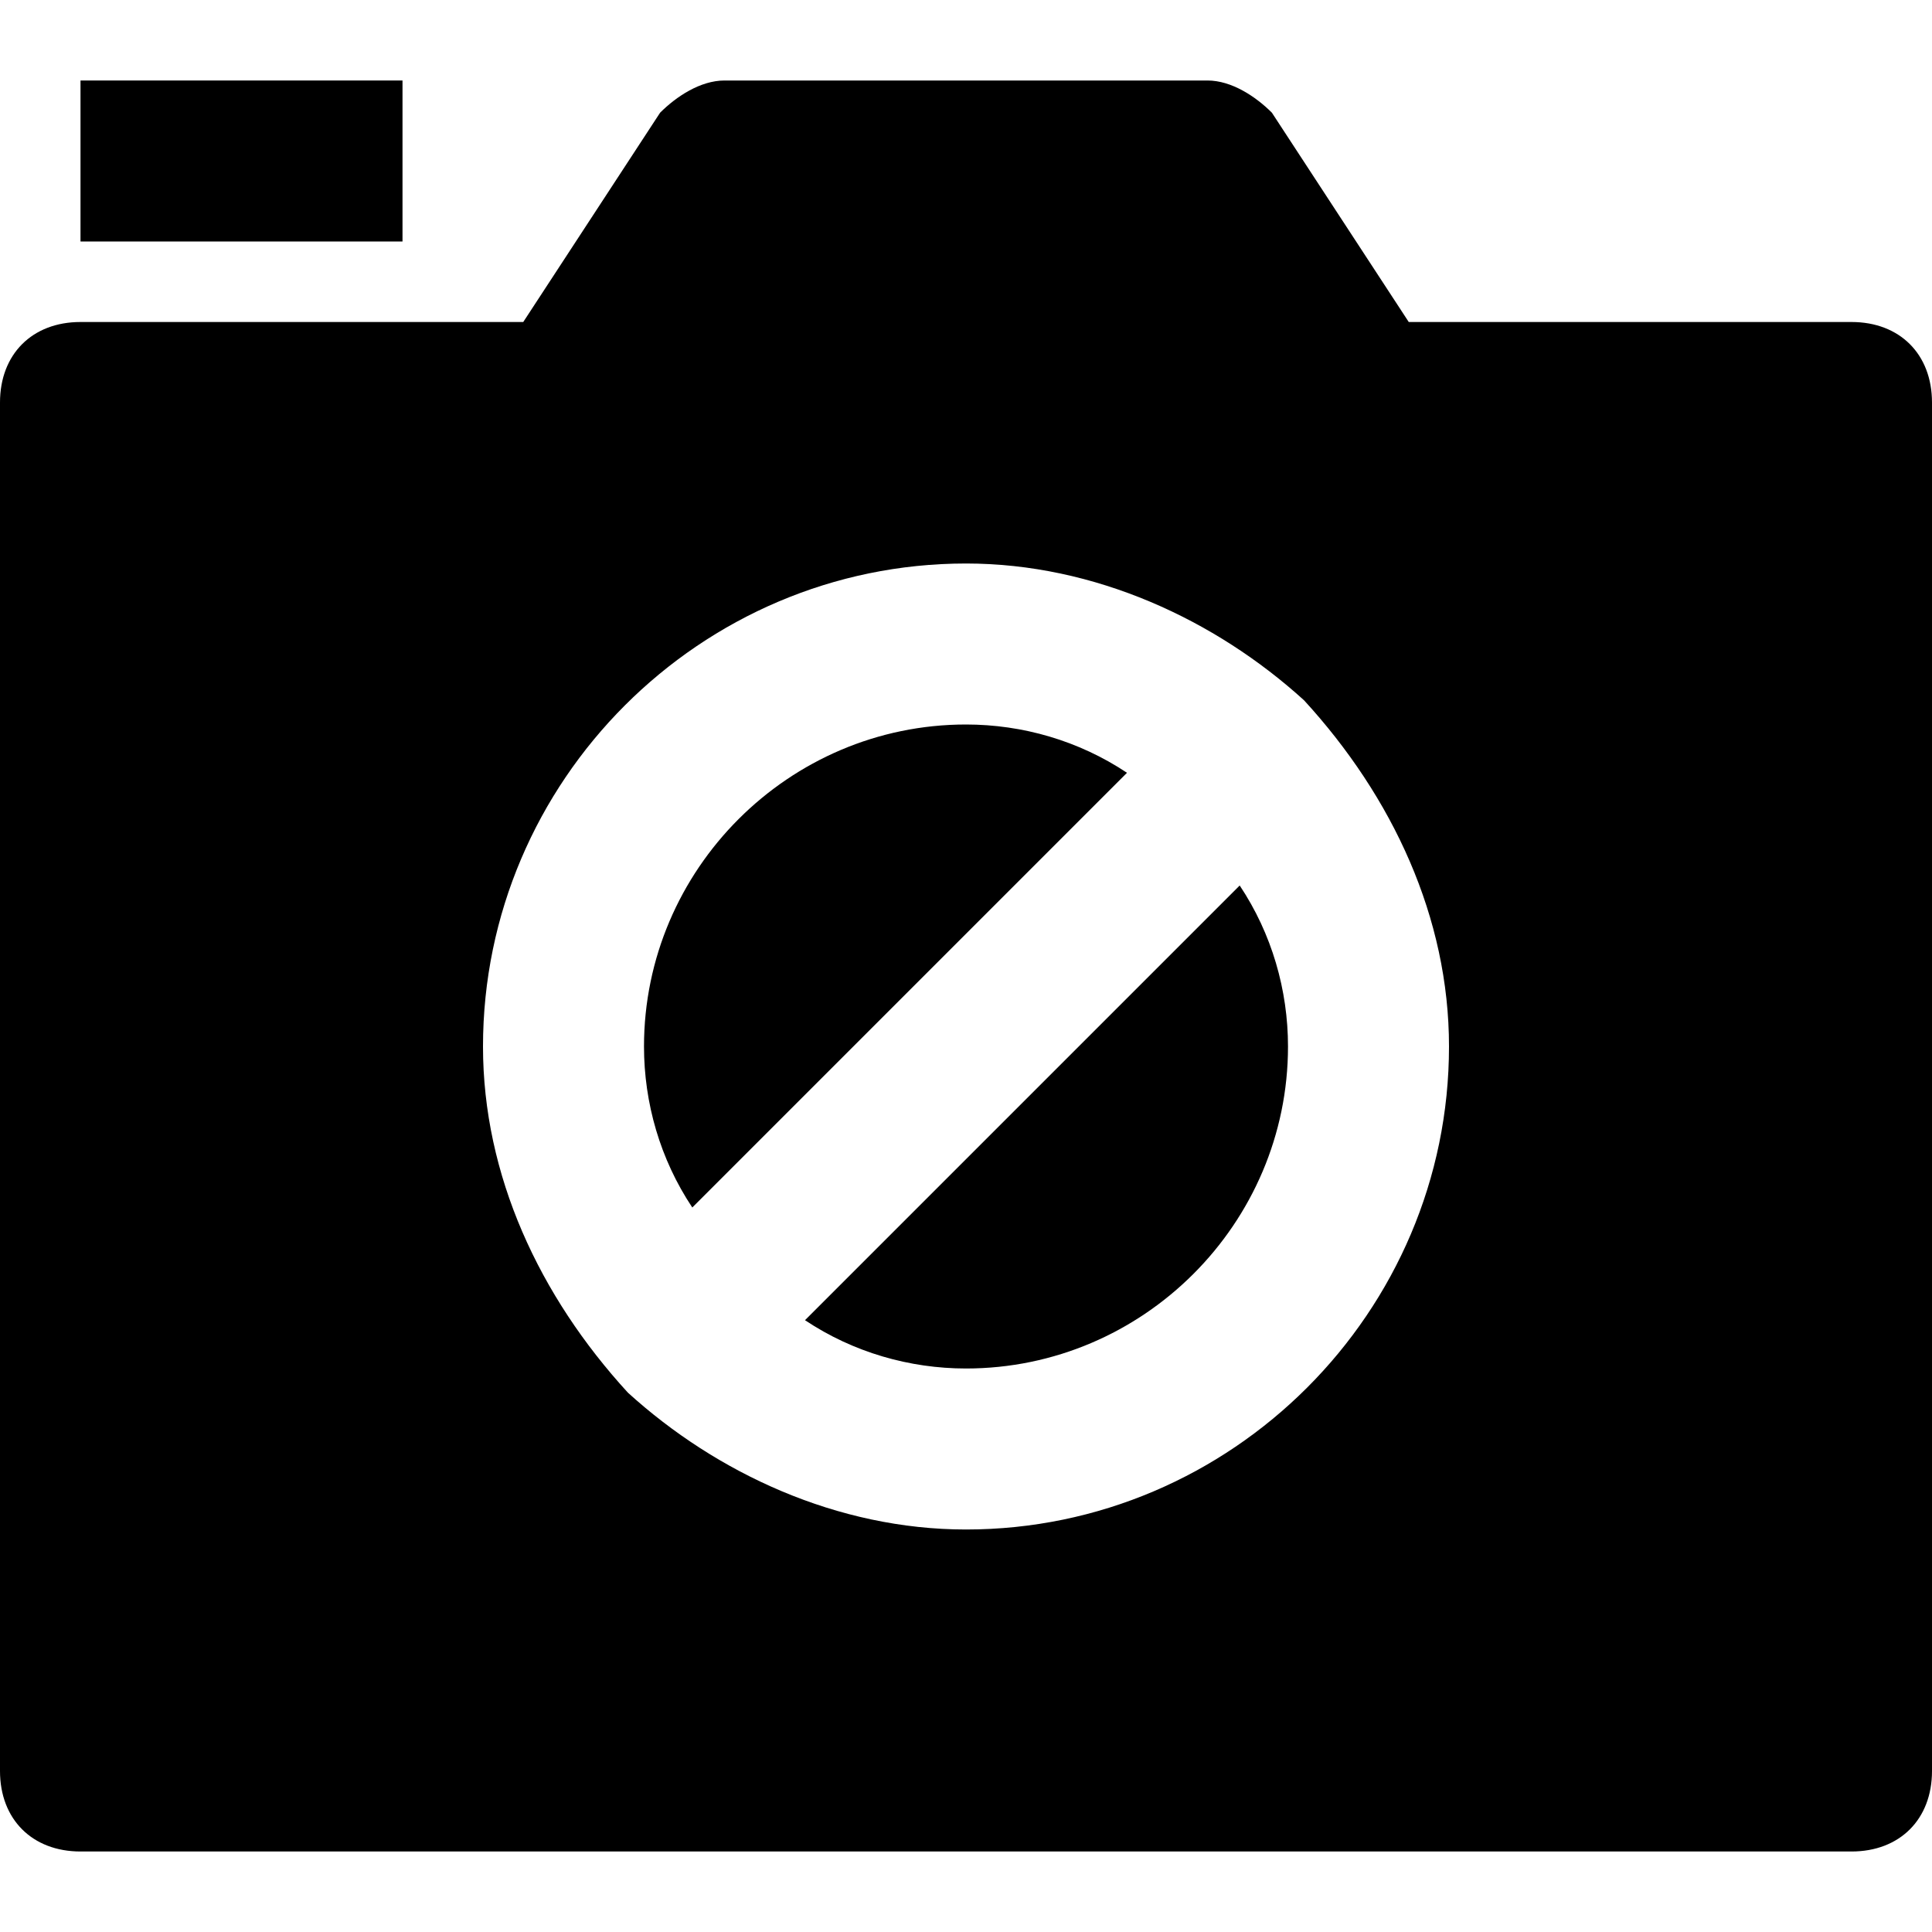 <?xml version="1.0" encoding="utf-8"?>
<!-- Generator: Adobe Illustrator 19.1.0, SVG Export Plug-In . SVG Version: 6.00 Build 0)  -->
<!DOCTYPE svg PUBLIC "-//W3C//DTD SVG 1.1//EN" "http://www.w3.org/Graphics/SVG/1.1/DTD/svg11.dtd">
<svg version="1.1" id="Layer_1" xmlns="http://www.w3.org/2000/svg" xmlns:xlink="http://www.w3.org/1999/xlink" x="0px" y="0px"
	 width="24px" height="24px" viewBox="0 0 24 24" enable-background="new 0 0 24 24" xml:space="preserve">
<rect id="color_96_" x="1" y="1" width="4" height="2"/>
<path d="M14,9.6C13.4,9.2,12.7,9,12,9c-2.2,0-4,1.8-4,4c0,0.7,0.2,1.4,0.6,2L14,9.6z"/>
<path d="M10,16.4c0.6,0.4,1.3,0.6,2,0.6c2.2,0,4-1.8,4-4c0-0.7-0.2-1.4-0.6-2L10,16.4z"/>
<path d="M23,4h-5.5l-1.7-2.6C15.6,1.2,15.3,1,15,1H9C8.7,1,8.4,1.2,8.2,1.4L6.5,4H1C0.4,4,0,4.4,0,5v17c0,0.6,0.4,1,1,1h22
	c0.6,0,1-0.4,1-1V5C24,4.4,23.6,4,23,4z M12,19c-1.6,0-3.1-0.7-4.2-1.7c0,0,0,0,0,0c0,0,0,0,0,0C6.7,16.1,6,14.6,6,13
	c0-3.3,2.7-6,6-6c1.6,0,3.1,0.7,4.2,1.7c0,0,0,0,0,0c0,0,0,0,0,0C17.3,9.9,18,11.4,18,13C18,16.3,15.3,19,12,19z"/>
</svg>
